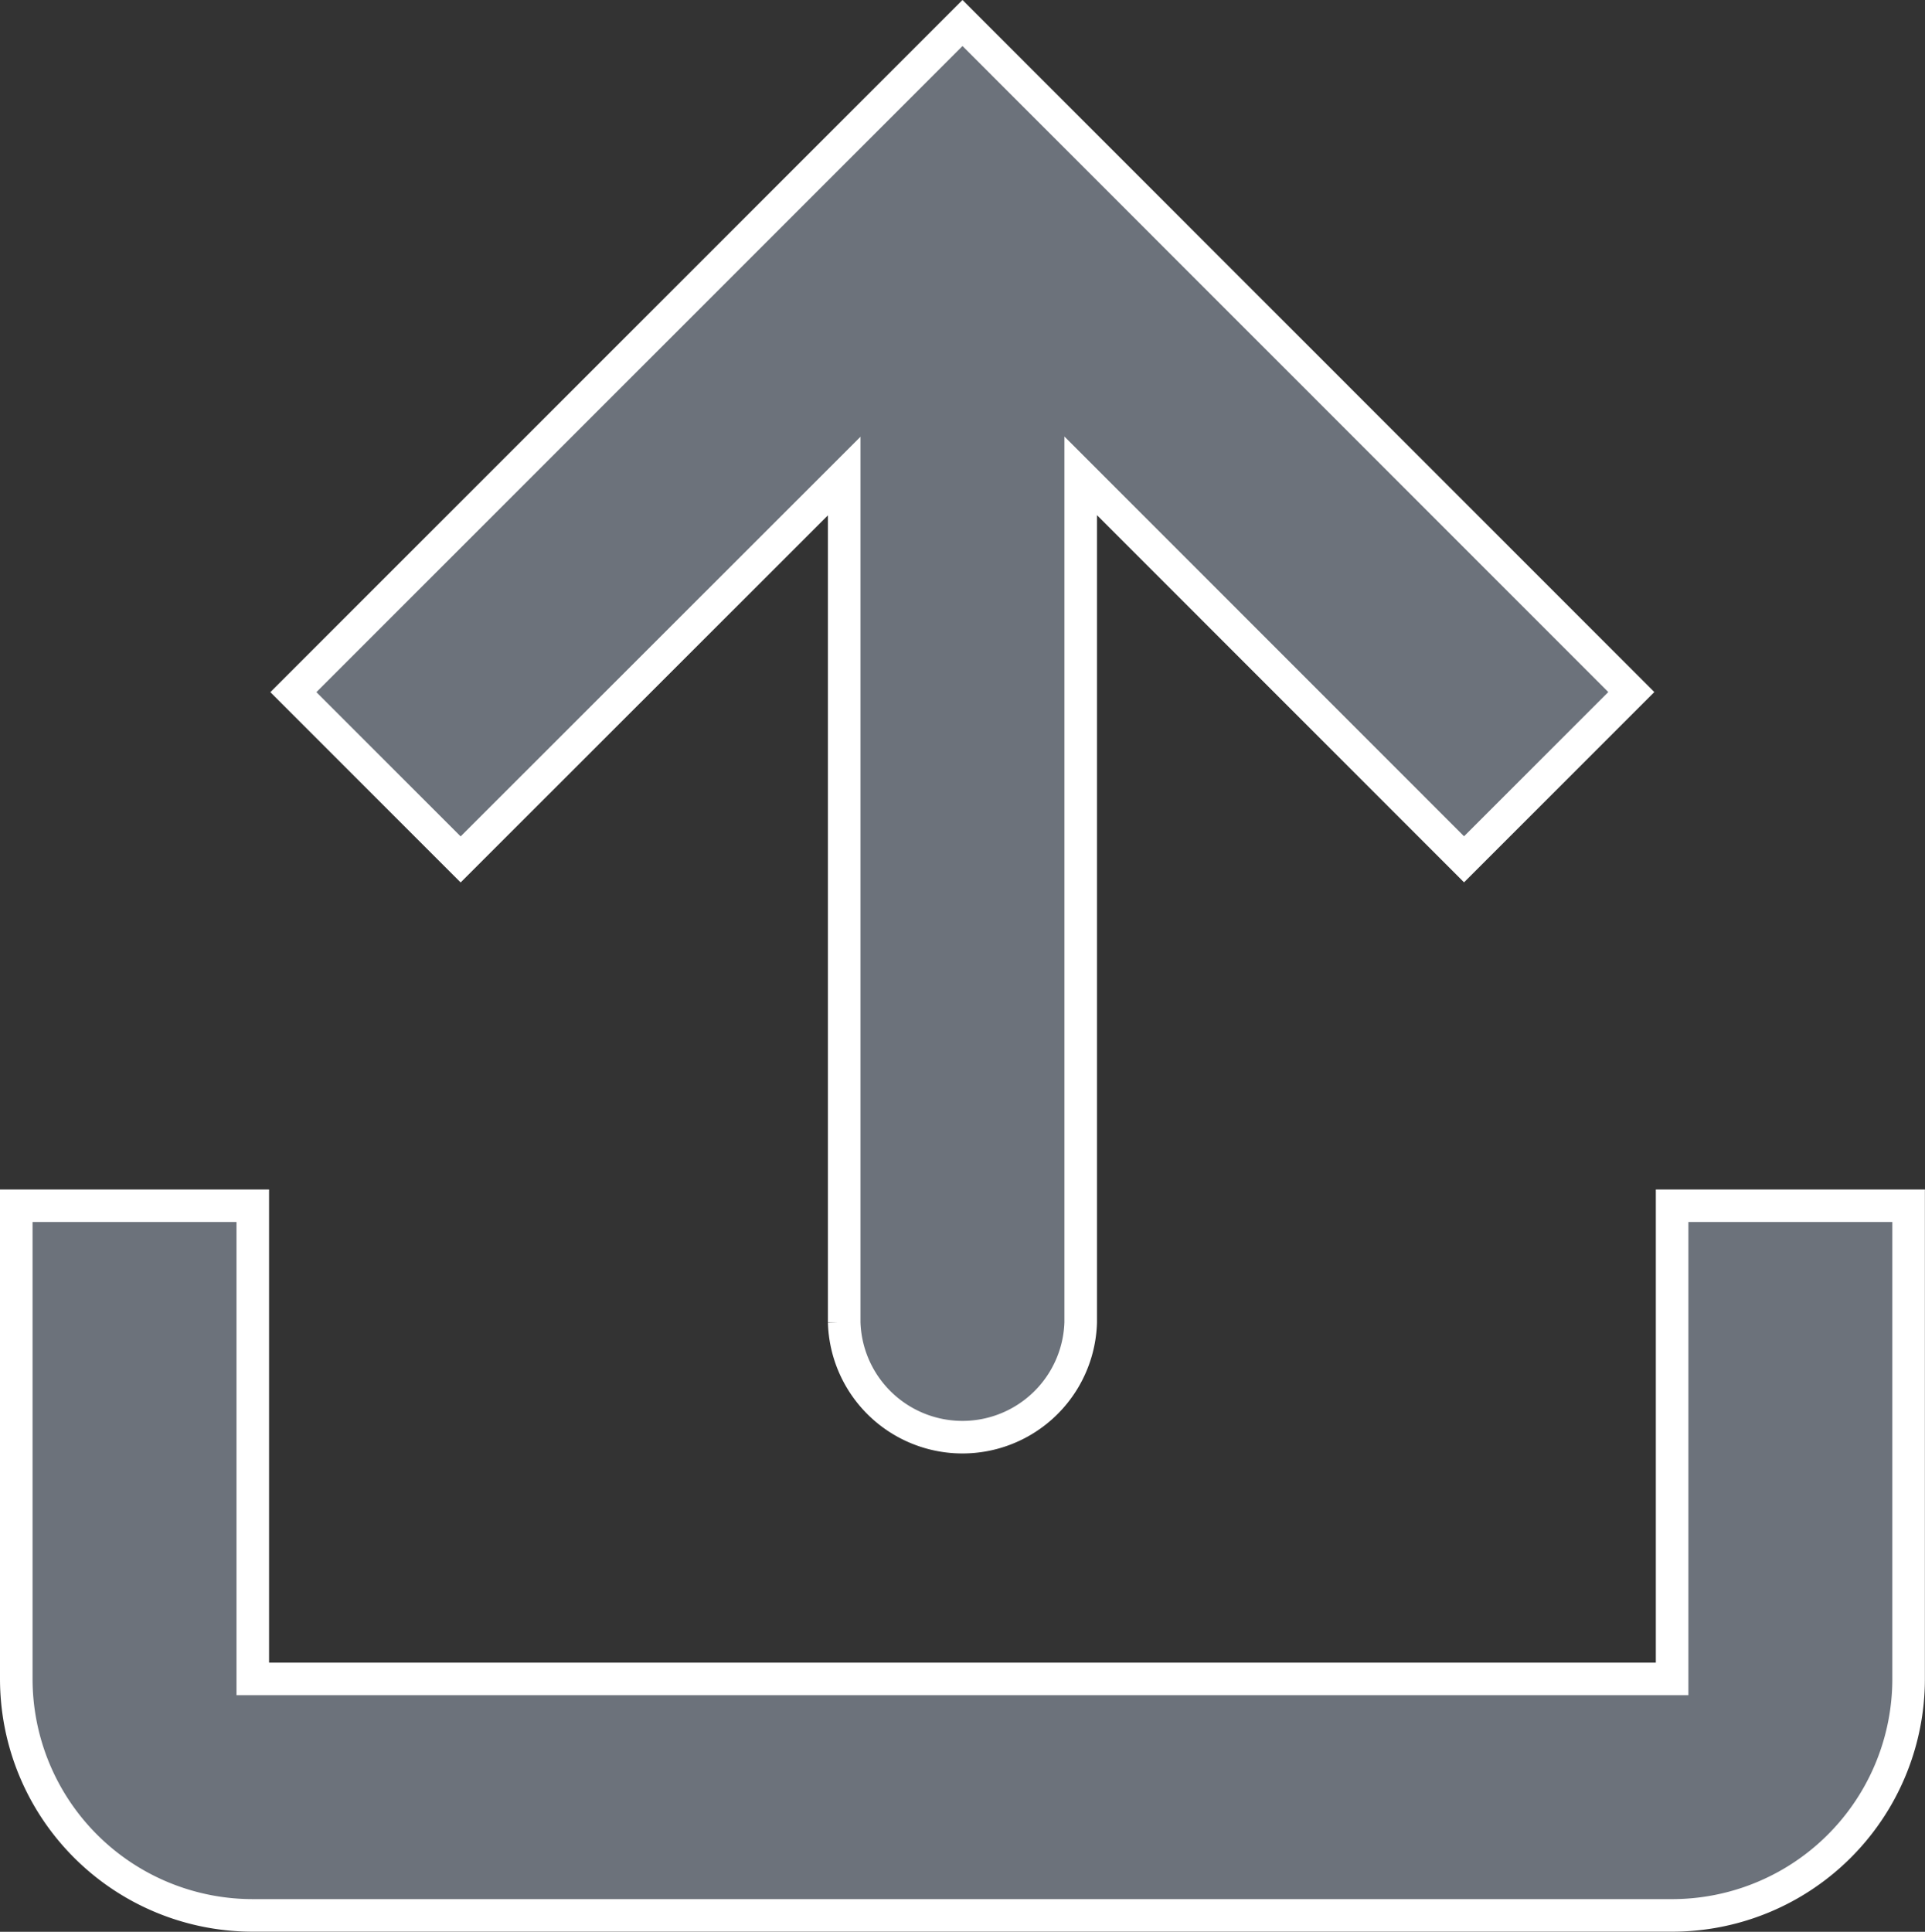 <svg xmlns="http://www.w3.org/2000/svg" width="17.736" height="17.798" viewBox="0 0 17.736 17.798">
  <rect x="0" y="0" width="17.736" height="17.798" fill="#333333" stroke="none"/>
  <g id="software-upload" transform="translate(-5.85 -5.788)">
    <path id="Path_2984" data-name="Path 2984" d="M14.589,17.972a1.09,1.09,0,0,0,2.179,0v-7.8L20.3,13.705l1.541-1.541L15.679,6,9.514,12.165l1.541,1.541,3.534-3.532v7.8Z" transform="translate(-0.961)" fill="#6c727b" stroke="#fff" stroke-width="0.3"/>
    <path id="Path_2985" data-name="Path 2985" d="M6,21H8.179v4.359H21.256V21h2.179v4.359a2.179,2.179,0,0,1-2.179,2.179H8.179A2.179,2.179,0,0,1,6,25.359Z" transform="translate(0 -4.103)" fill="#6c727b" stroke="#fff" stroke-width="0.3"/>
  </g>
</svg>

